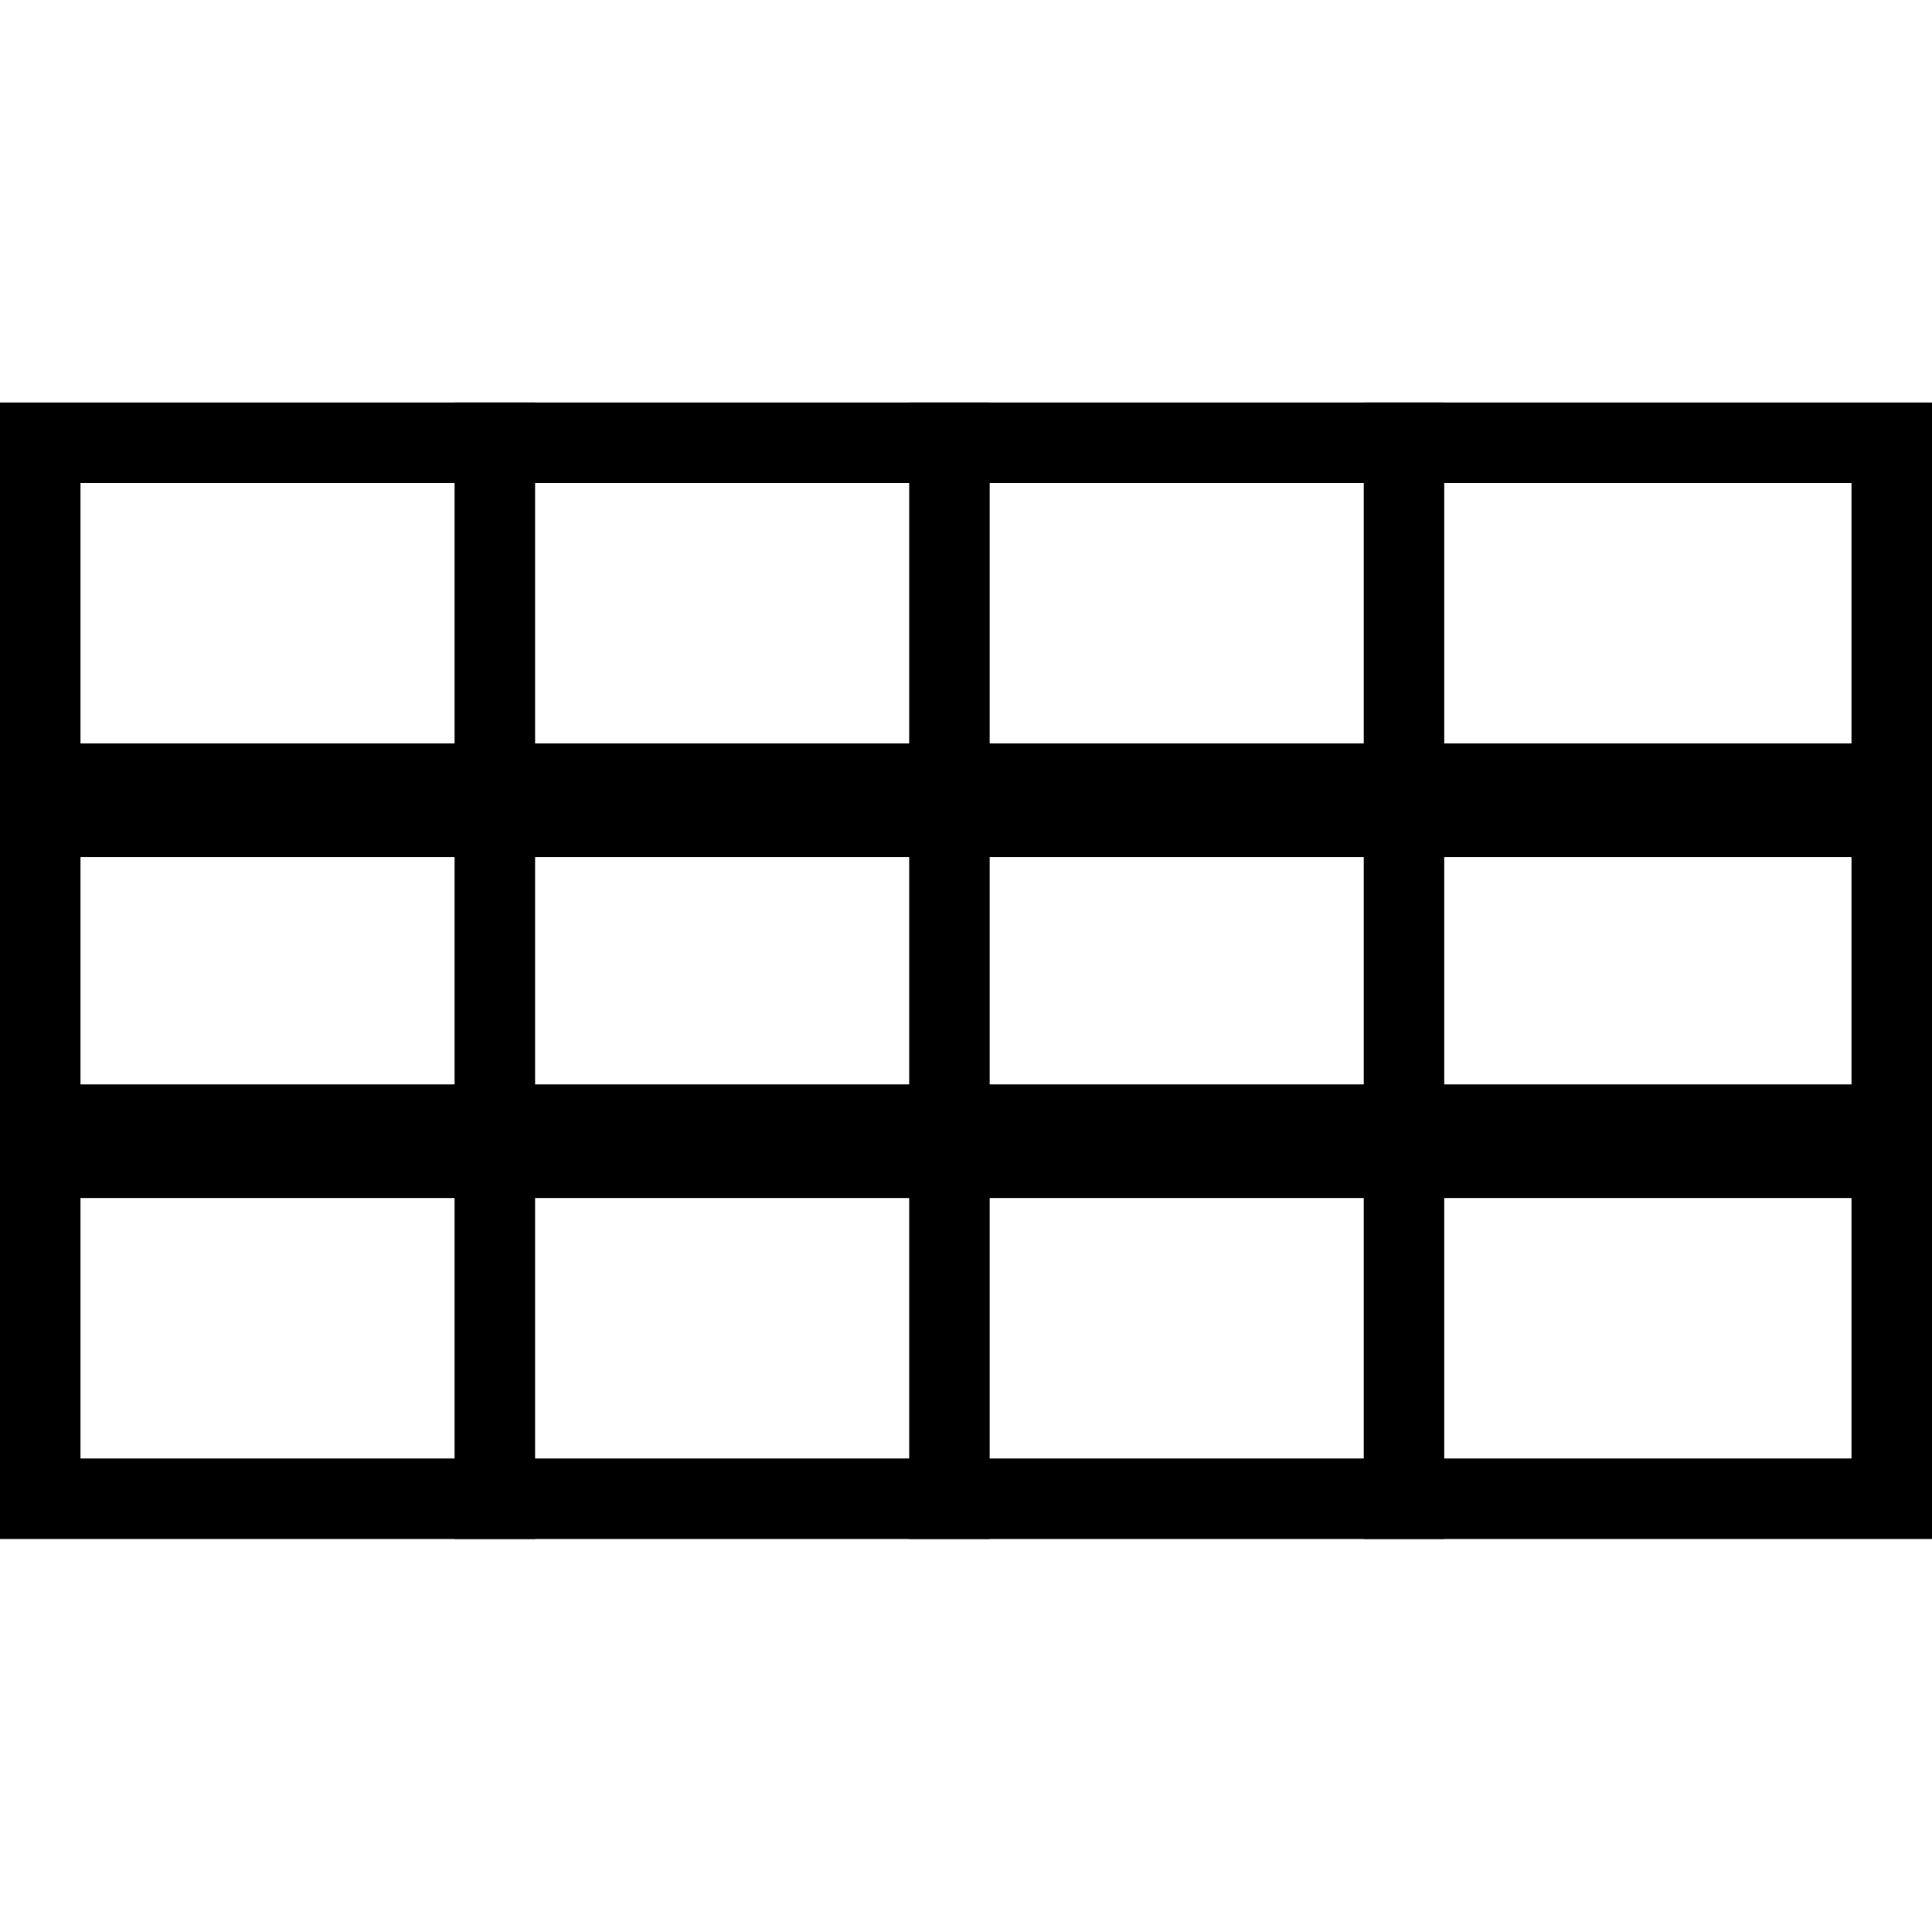 <svg width="24" height="24" viewBox="0 0 24 24" fill="none" xmlns="http://www.w3.org/2000/svg">
<rect x="0.5" y="5.5" width="23" height="4.647" stroke="#000"/>
<rect x="0.5" y="9.735" width="23" height="4.647" stroke="#000"/>
<rect x="0.5" y="13.971" width="23" height="4.647" stroke="#000"/>
<line x1="6.147" y1="5" x2="6.147" y2="19.118" stroke="#000"/>
<line x1="11.794" y1="5" x2="11.794" y2="19.118" stroke="#000"/>
<line x1="17.441" y1="5" x2="17.441" y2="19.118" stroke="#000"/>
</svg>
